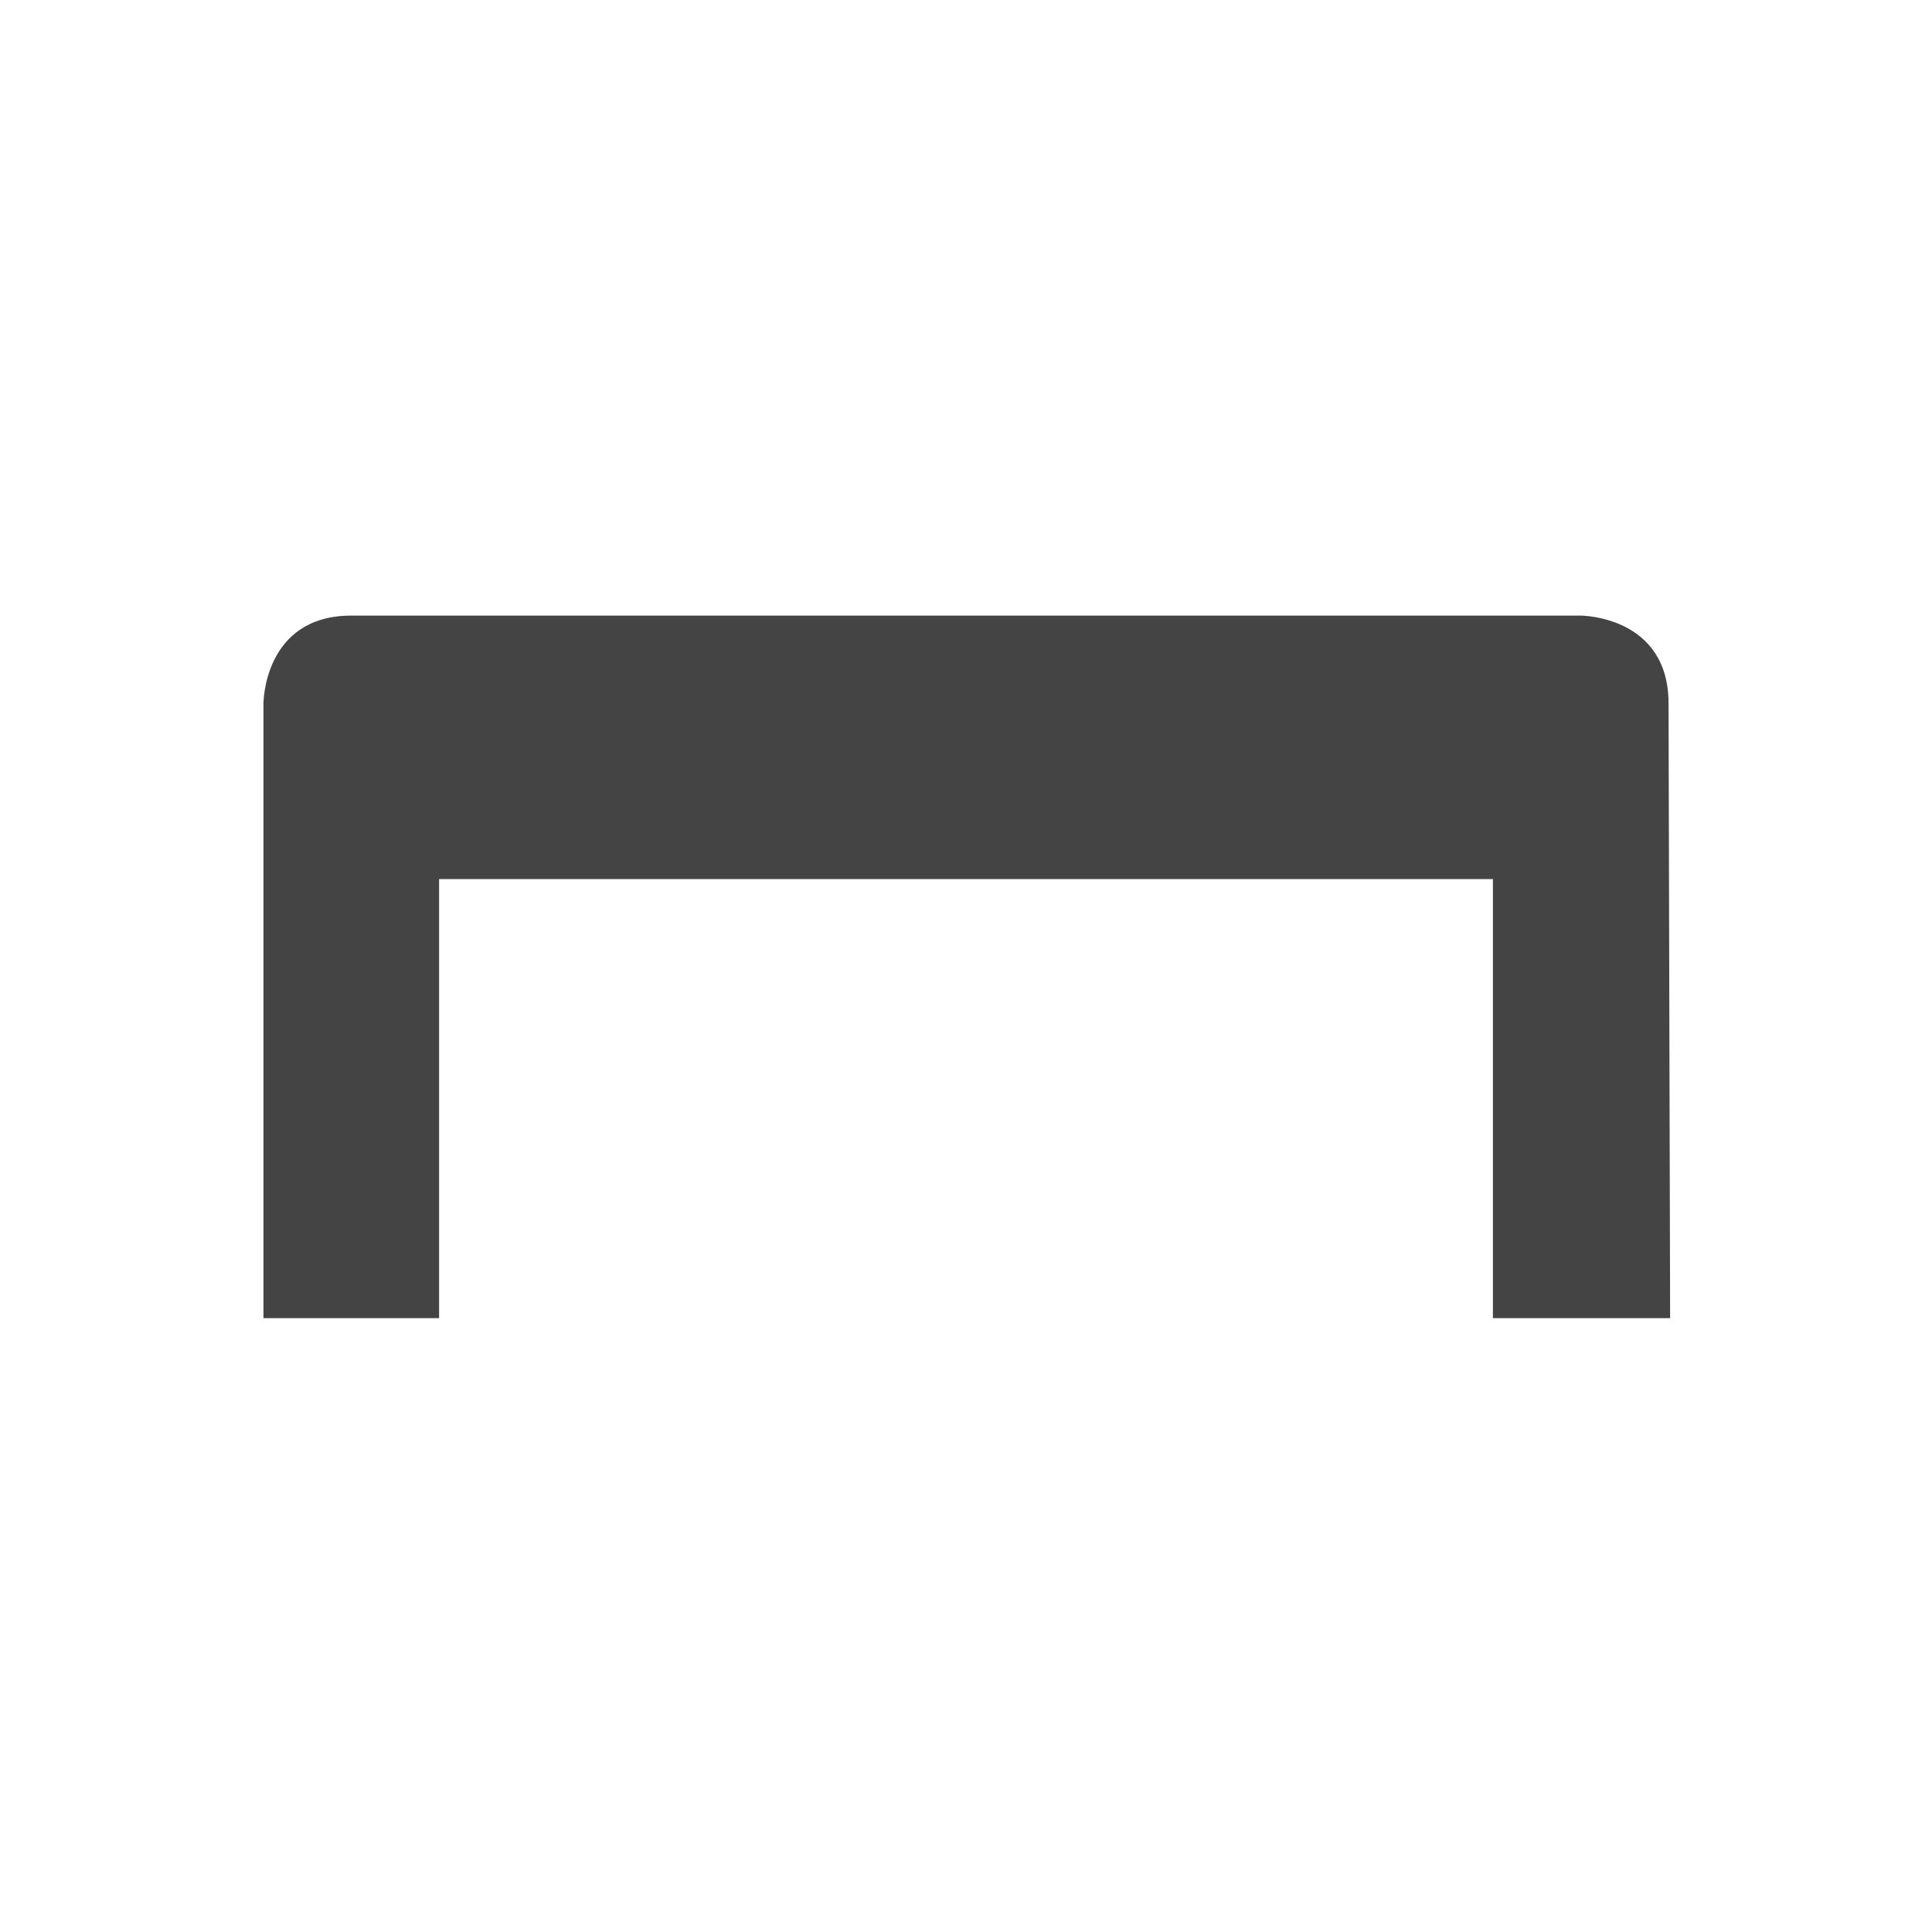 <svg height="22" viewBox="0 0 22 22" width="22" xmlns="http://www.w3.org/2000/svg">
  <path d="m1 4.01c-1 0-1 1-1 1v7h2v-5h12v5h2.018l-.018-7c0-1-1-1-1-1z" fill="#444" transform="translate(3 3)"/>
</svg>
